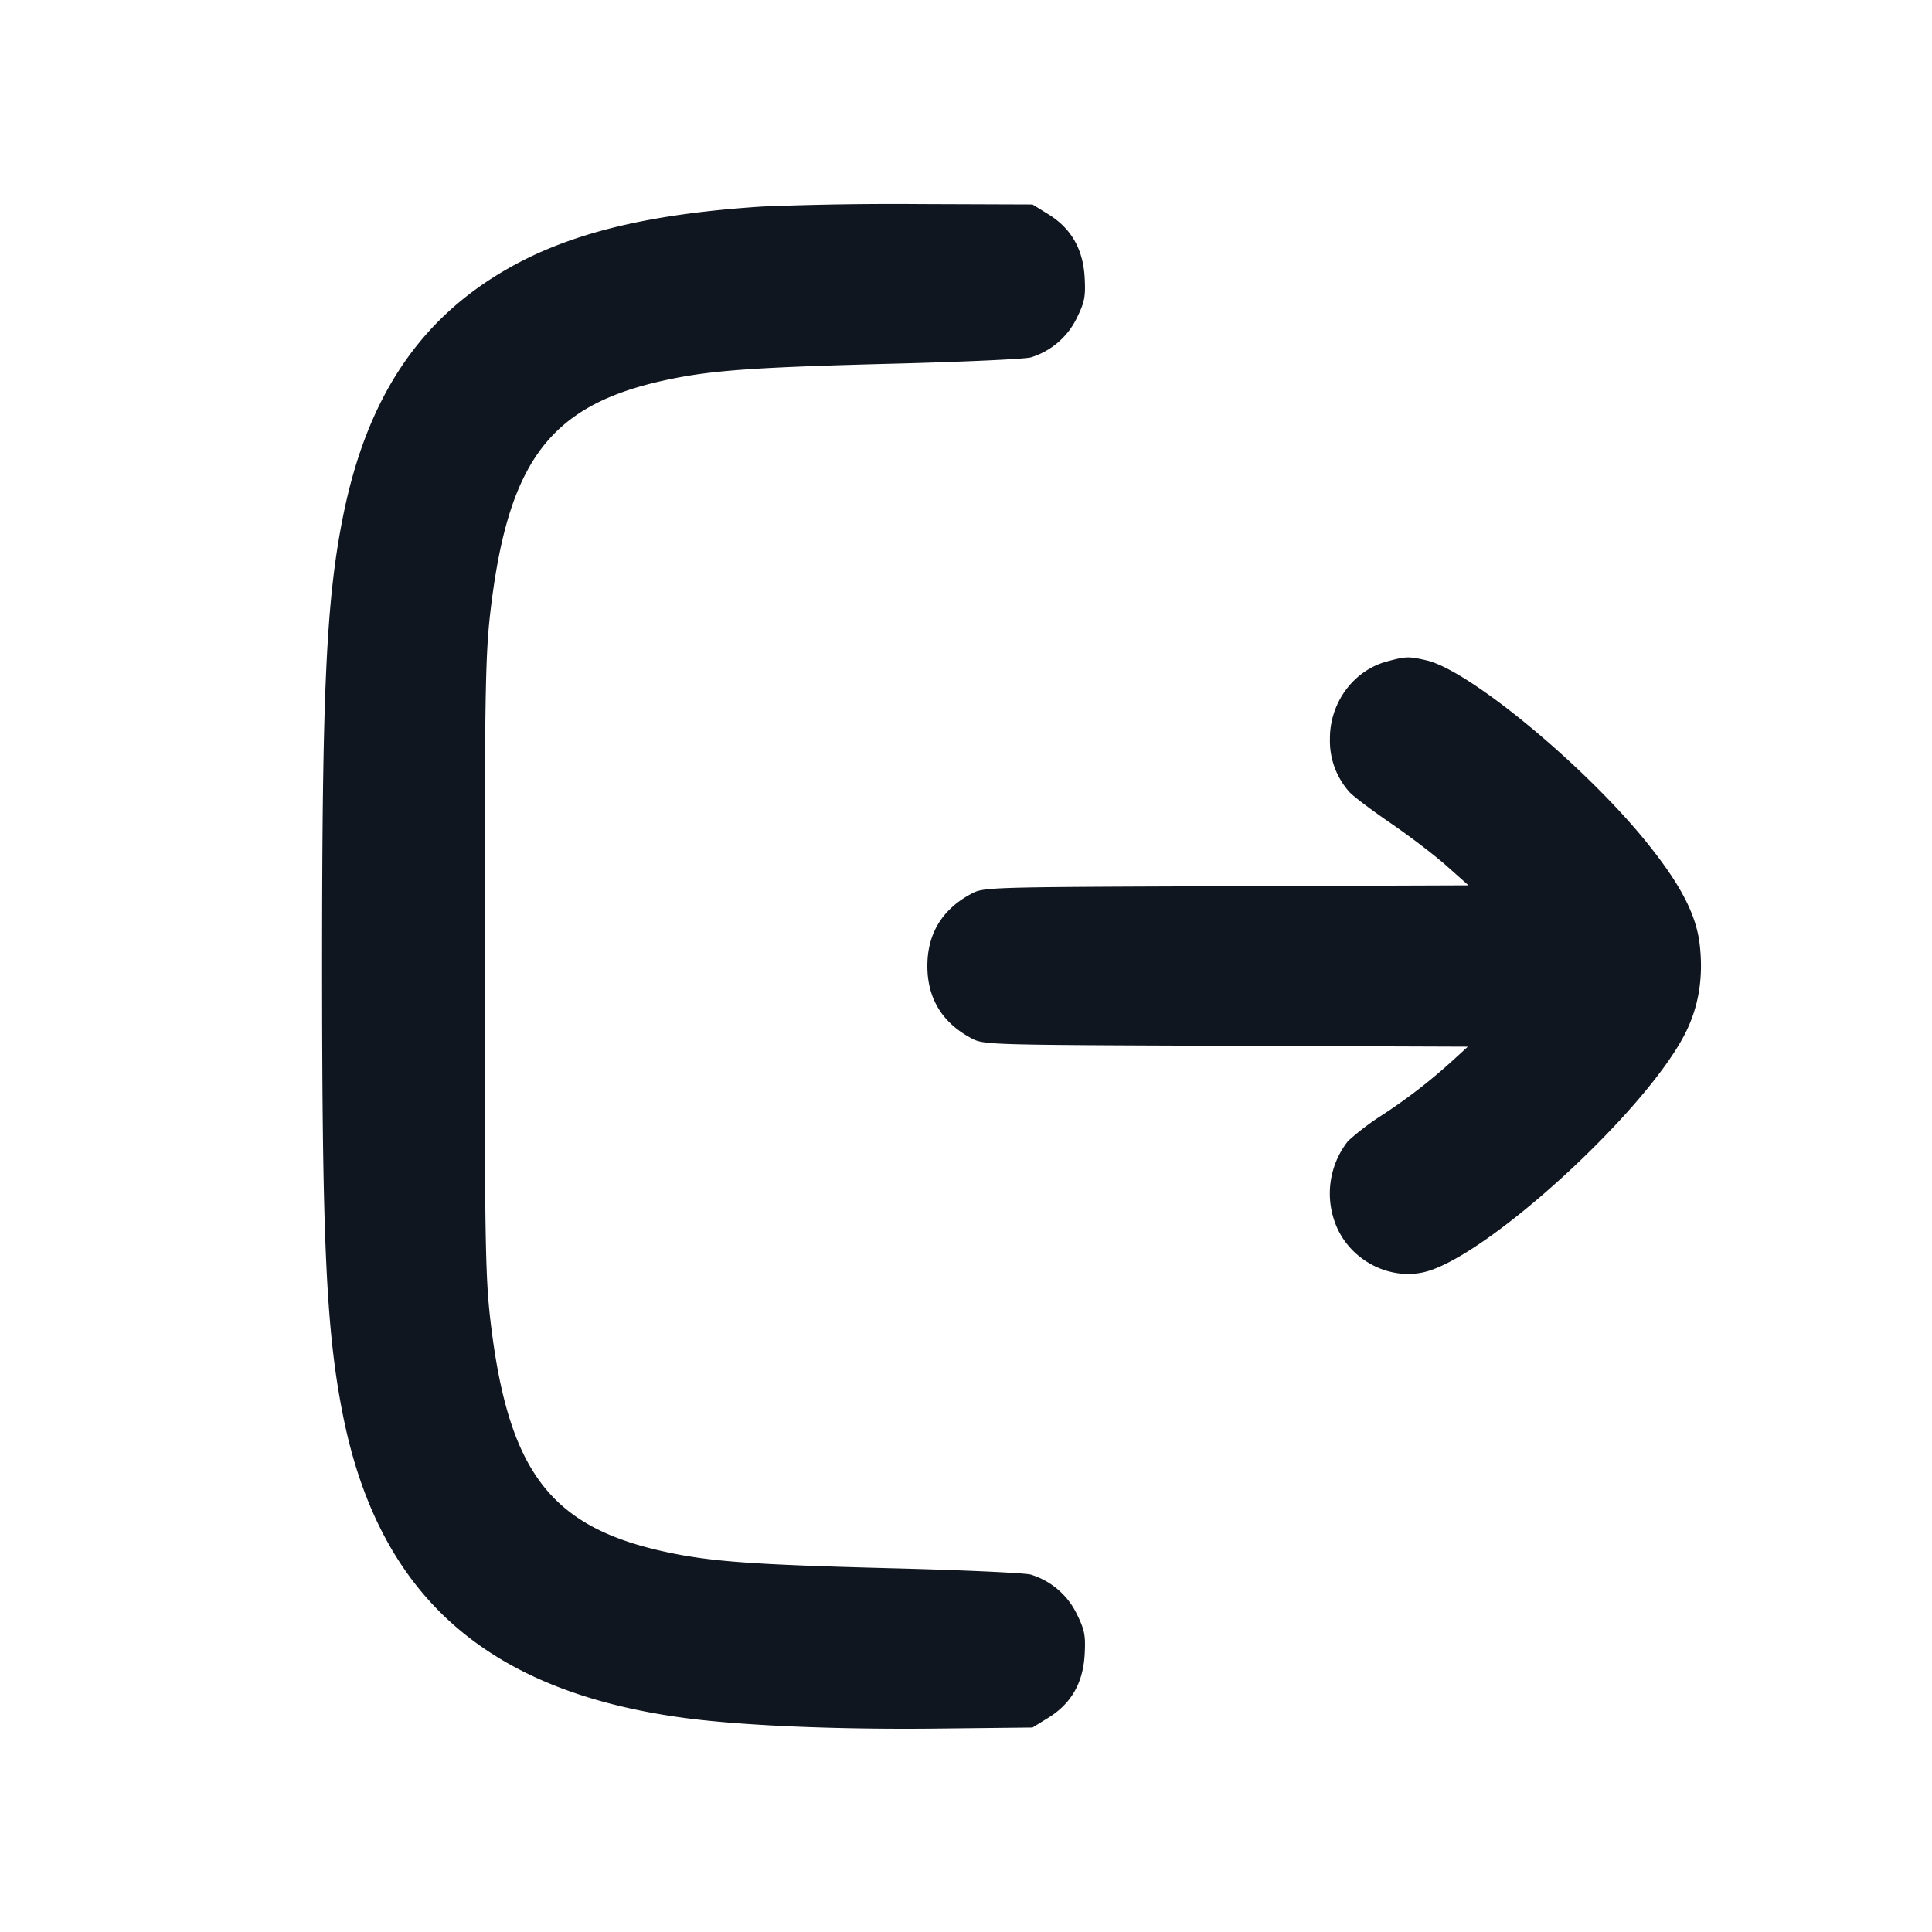 <svg xmlns="http://www.w3.org/2000/svg" width="24" height="24" viewBox="0 0 24 24" fill="none"><path d="M9.48 2.565c-1.414.09-2.396.329-3.17.771-1.102.628-1.754 1.609-2.049 3.08-.208 1.041-.26 2.147-.26 5.584s.052 4.543.26 5.584c.447 2.231 1.773 3.415 4.205 3.752.711.099 1.918.151 3.177.137l1.183-.013.196-.121c.284-.175.432-.432.452-.785.013-.237 0-.305-.094-.497a.941.941 0 0 0-.576-.497c-.079-.021-.864-.057-1.744-.079-1.703-.044-2.232-.082-2.787-.202-1.441-.31-1.964-1.003-2.183-2.893-.061-.536-.07-1.043-.07-4.386s.009-3.85.07-4.386c.219-1.89.742-2.583 2.183-2.893.555-.12 1.084-.158 2.787-.202.88-.022 1.665-.058 1.744-.079a.941.941 0 0 0 .576-.497c.094-.192.107-.26.094-.497-.02-.353-.168-.61-.452-.785l-.196-.121-1.403-.005a41.48 41.48 0 0 0-1.943.03m7.749 5.652c-.414.111-.71.511-.708.958a.952.952 0 0 0 .244.666c.052.056.284.23.515.388.231.158.542.395.691.528l.271.241-3.011.011c-3 .011-3.012.011-3.171.097-.359.194-.54.495-.54.894s.181.7.54.894c.159.086.171.086 3.167.097l3.007.011-.187.171a6.835 6.835 0 0 1-.887.685 3.227 3.227 0 0 0-.413.315 1.05 1.05 0 0 0-.132 1.09c.186.4.638.632 1.058.544.762-.159 2.787-2.009 3.27-2.987.162-.328.218-.688.171-1.09-.044-.369-.234-.736-.646-1.25-.768-.957-2.213-2.154-2.748-2.277-.223-.051-.254-.05-.491.014" fill="#10161F" fill-rule="evenodd"/></svg>